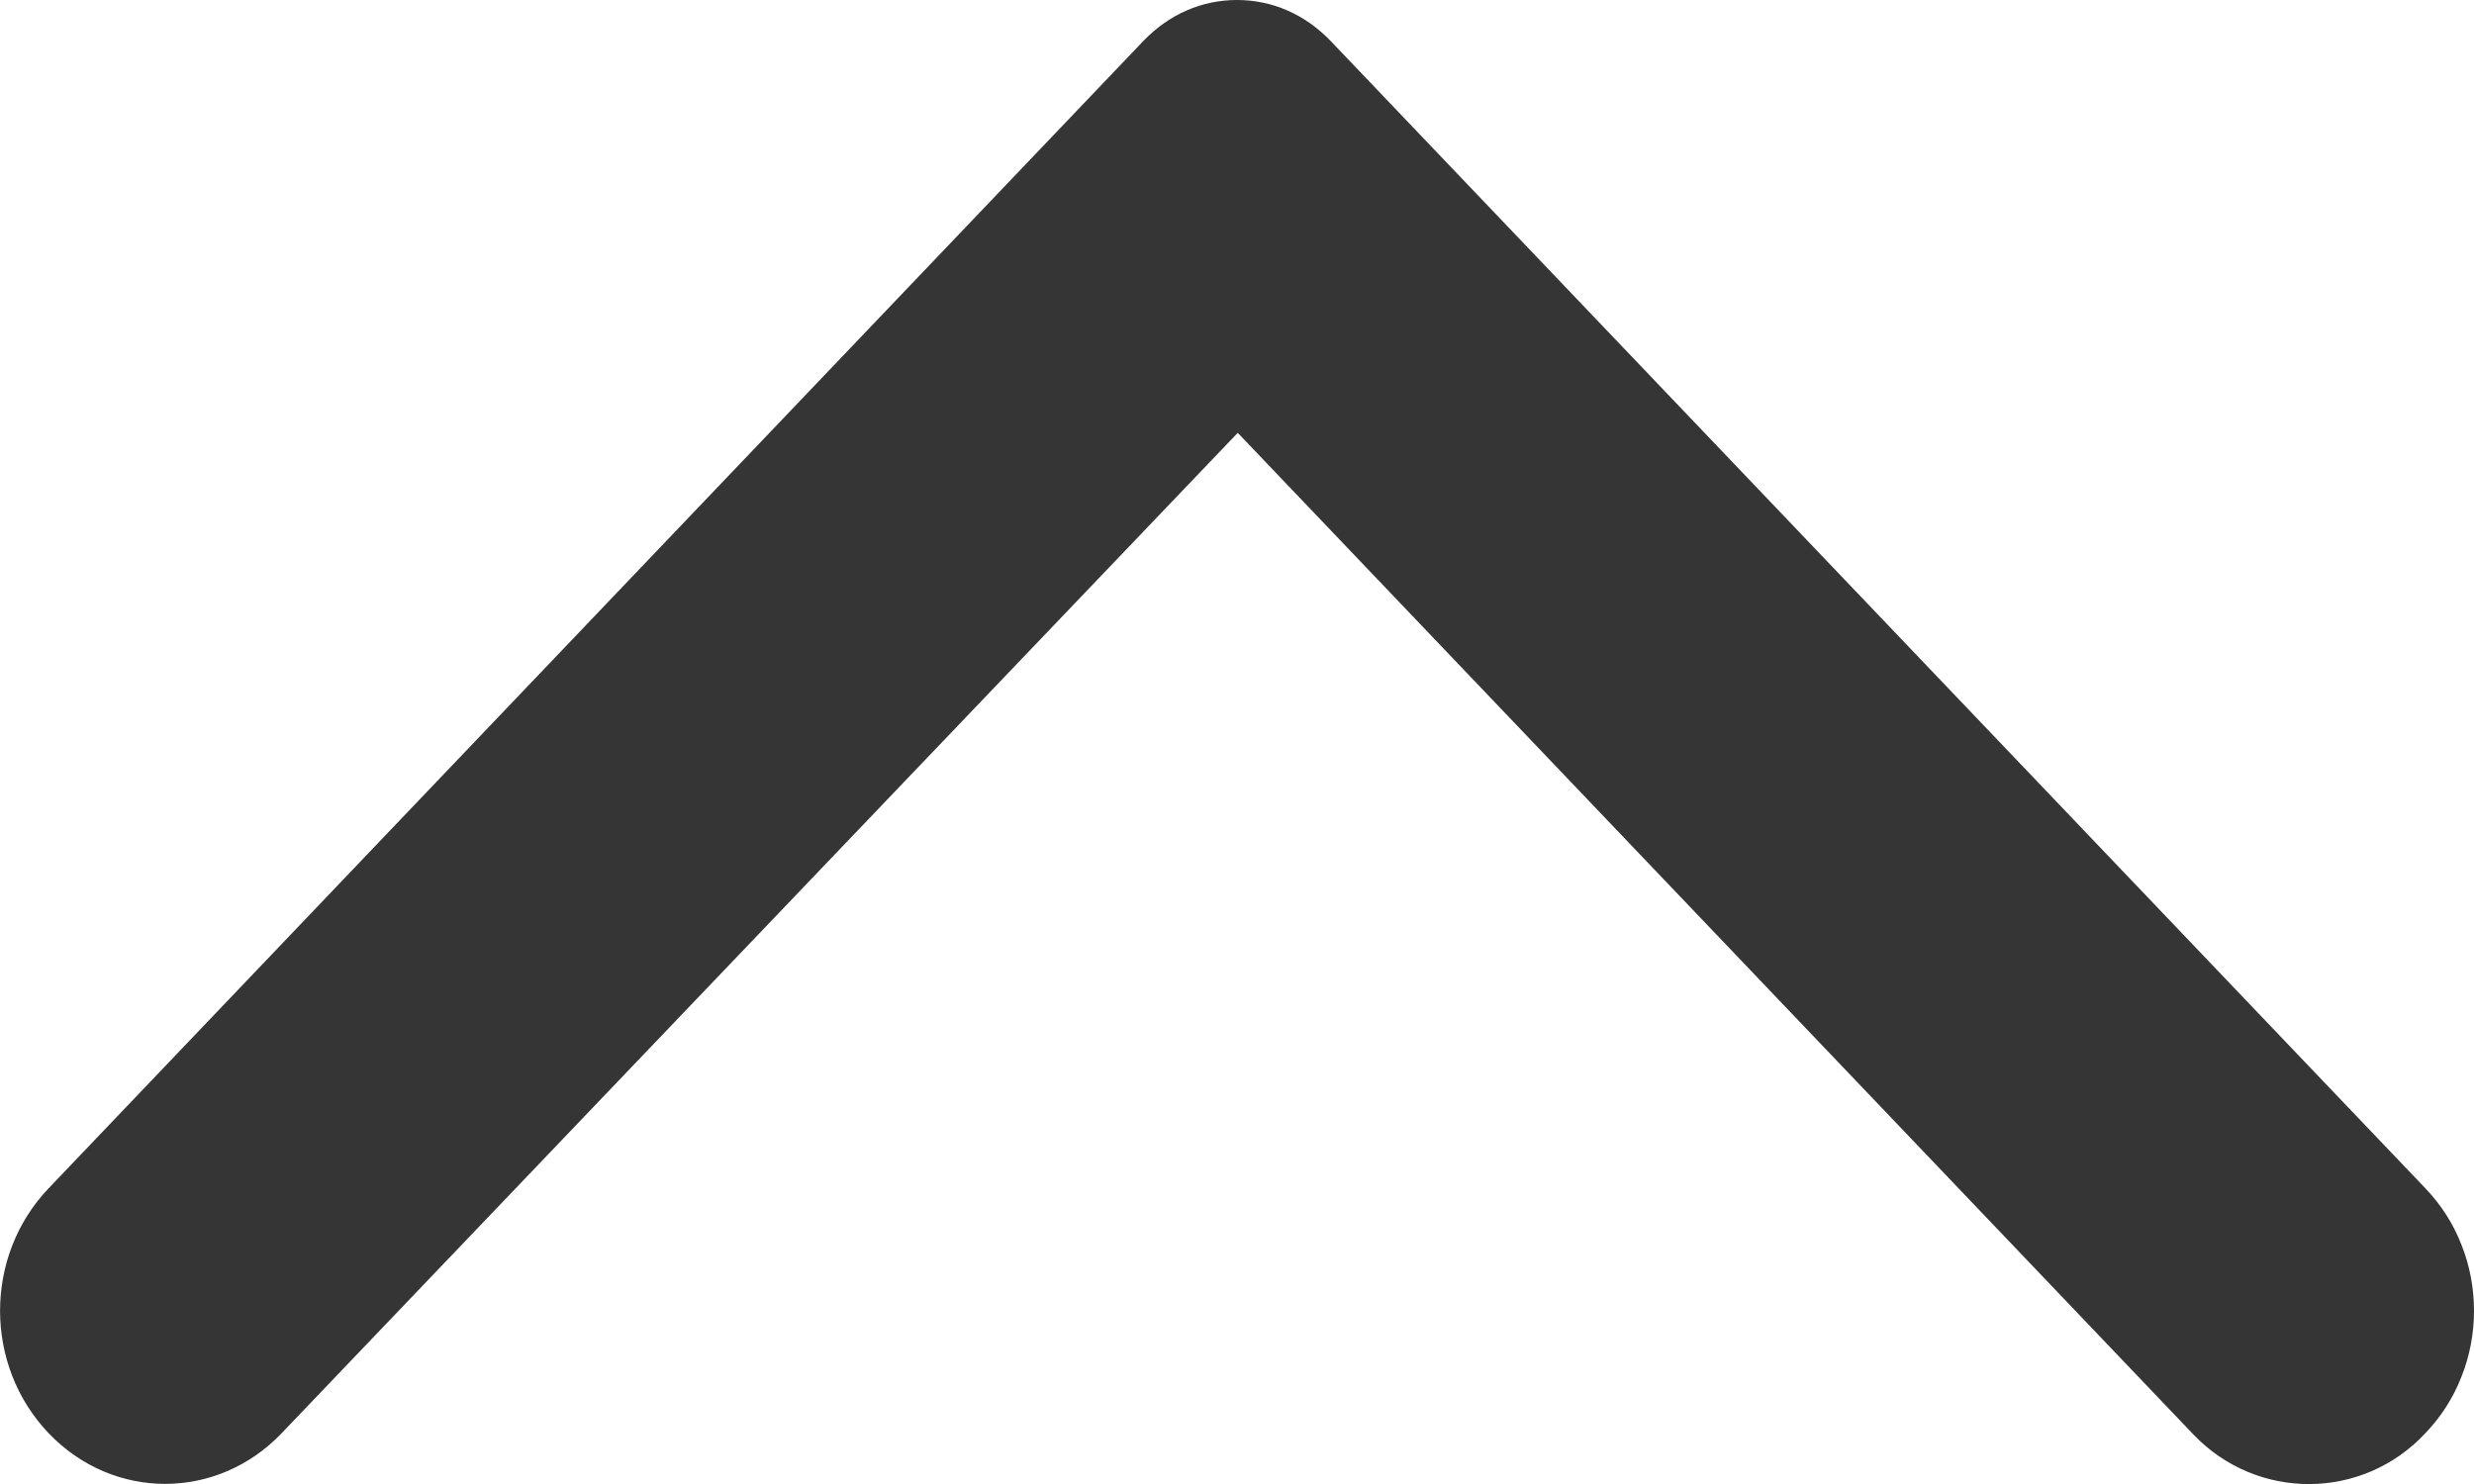 <svg width="10" height="6" viewBox="0 0 10 6" fill="none" xmlns="http://www.w3.org/2000/svg">
<path d="M9.804 5.794C9.866 5.729 9.916 5.652 9.949 5.567C9.983 5.482 10 5.391 10 5.3C10 5.208 9.983 5.117 9.949 5.032C9.916 4.947 9.866 4.87 9.804 4.805L5.376 0.163C5.326 0.112 5.268 0.07 5.203 0.042C5.139 0.014 5.07 0 5 0C4.93 0 4.861 0.014 4.797 0.042C4.732 0.07 4.674 0.112 4.624 0.163L0.196 4.805C-0.065 5.079 -0.065 5.52 0.196 5.794C0.457 6.068 0.878 6.068 1.139 5.794L5.003 1.75L8.866 5.8C9.122 6.068 9.549 6.068 9.804 5.794Z" fill="#353535"/>
</svg>
